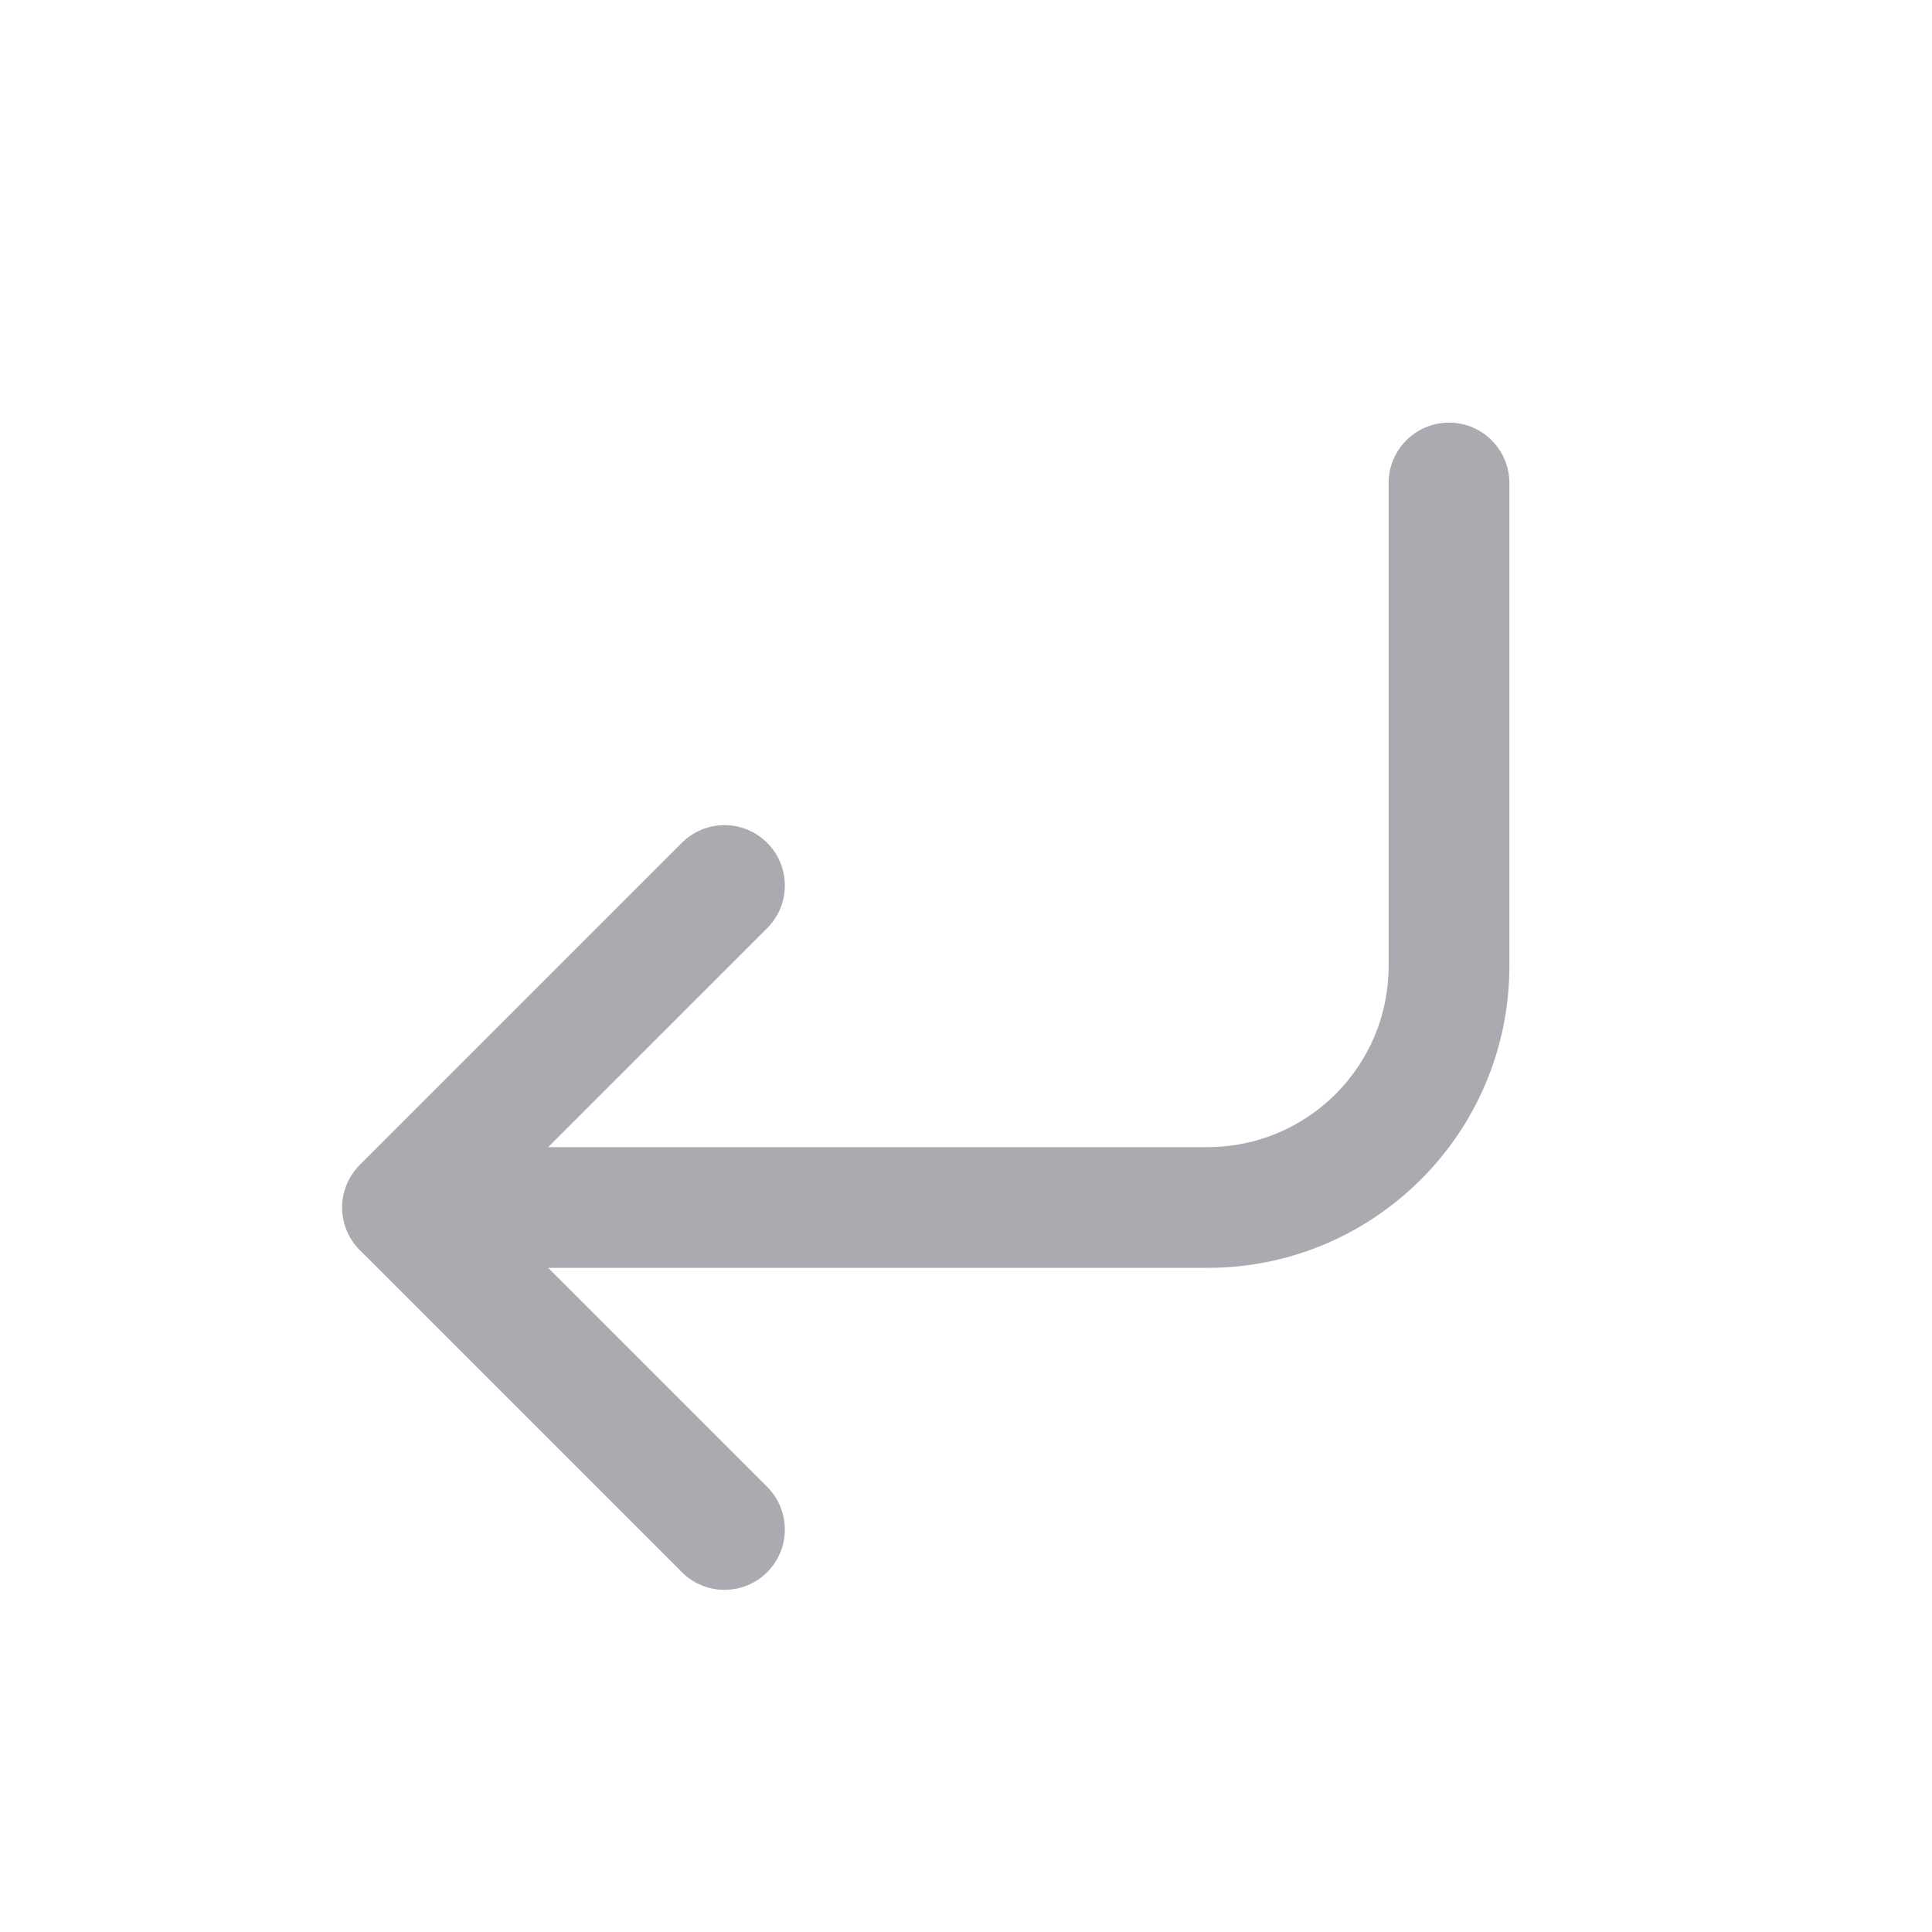 <svg width="24" height="24" viewBox="0 0 24 24" fill="none" xmlns="http://www.w3.org/2000/svg">
<path d="M18.75 6C18.75 5.586 18.414 5.25 18 5.25C17.586 5.25 17.25 5.586 17.25 6H18.75ZM5 15L4.47 14.47C4.255 14.684 4.191 15.007 4.307 15.287C4.423 15.567 4.697 15.75 5 15.75V15ZM9.53 11.53C9.823 11.237 9.823 10.763 9.53 10.47C9.237 10.177 8.763 10.177 8.47 10.47L9.53 11.53ZM8.47 19.53C8.763 19.823 9.237 19.823 9.53 19.53C9.823 19.237 9.823 18.763 9.53 18.47L8.47 19.53ZM5.53 14.47C5.237 14.177 4.763 14.177 4.47 14.47C4.177 14.763 4.177 15.237 4.47 15.53L5.53 14.47ZM17.25 6V12H18.75V6H17.25ZM17.25 12C17.25 13.243 16.243 14.25 15 14.25V15.75C17.071 15.75 18.75 14.071 18.75 12H17.25ZM15 14.25H5V15.75H15V14.25ZM5.53 15.53L9.53 11.53L8.47 10.47L4.47 14.47L5.53 15.53ZM9.53 18.47L5.53 14.47L4.47 15.53L8.47 19.53L9.53 18.47Z" fill="#ACAAB1"/>
</svg>
